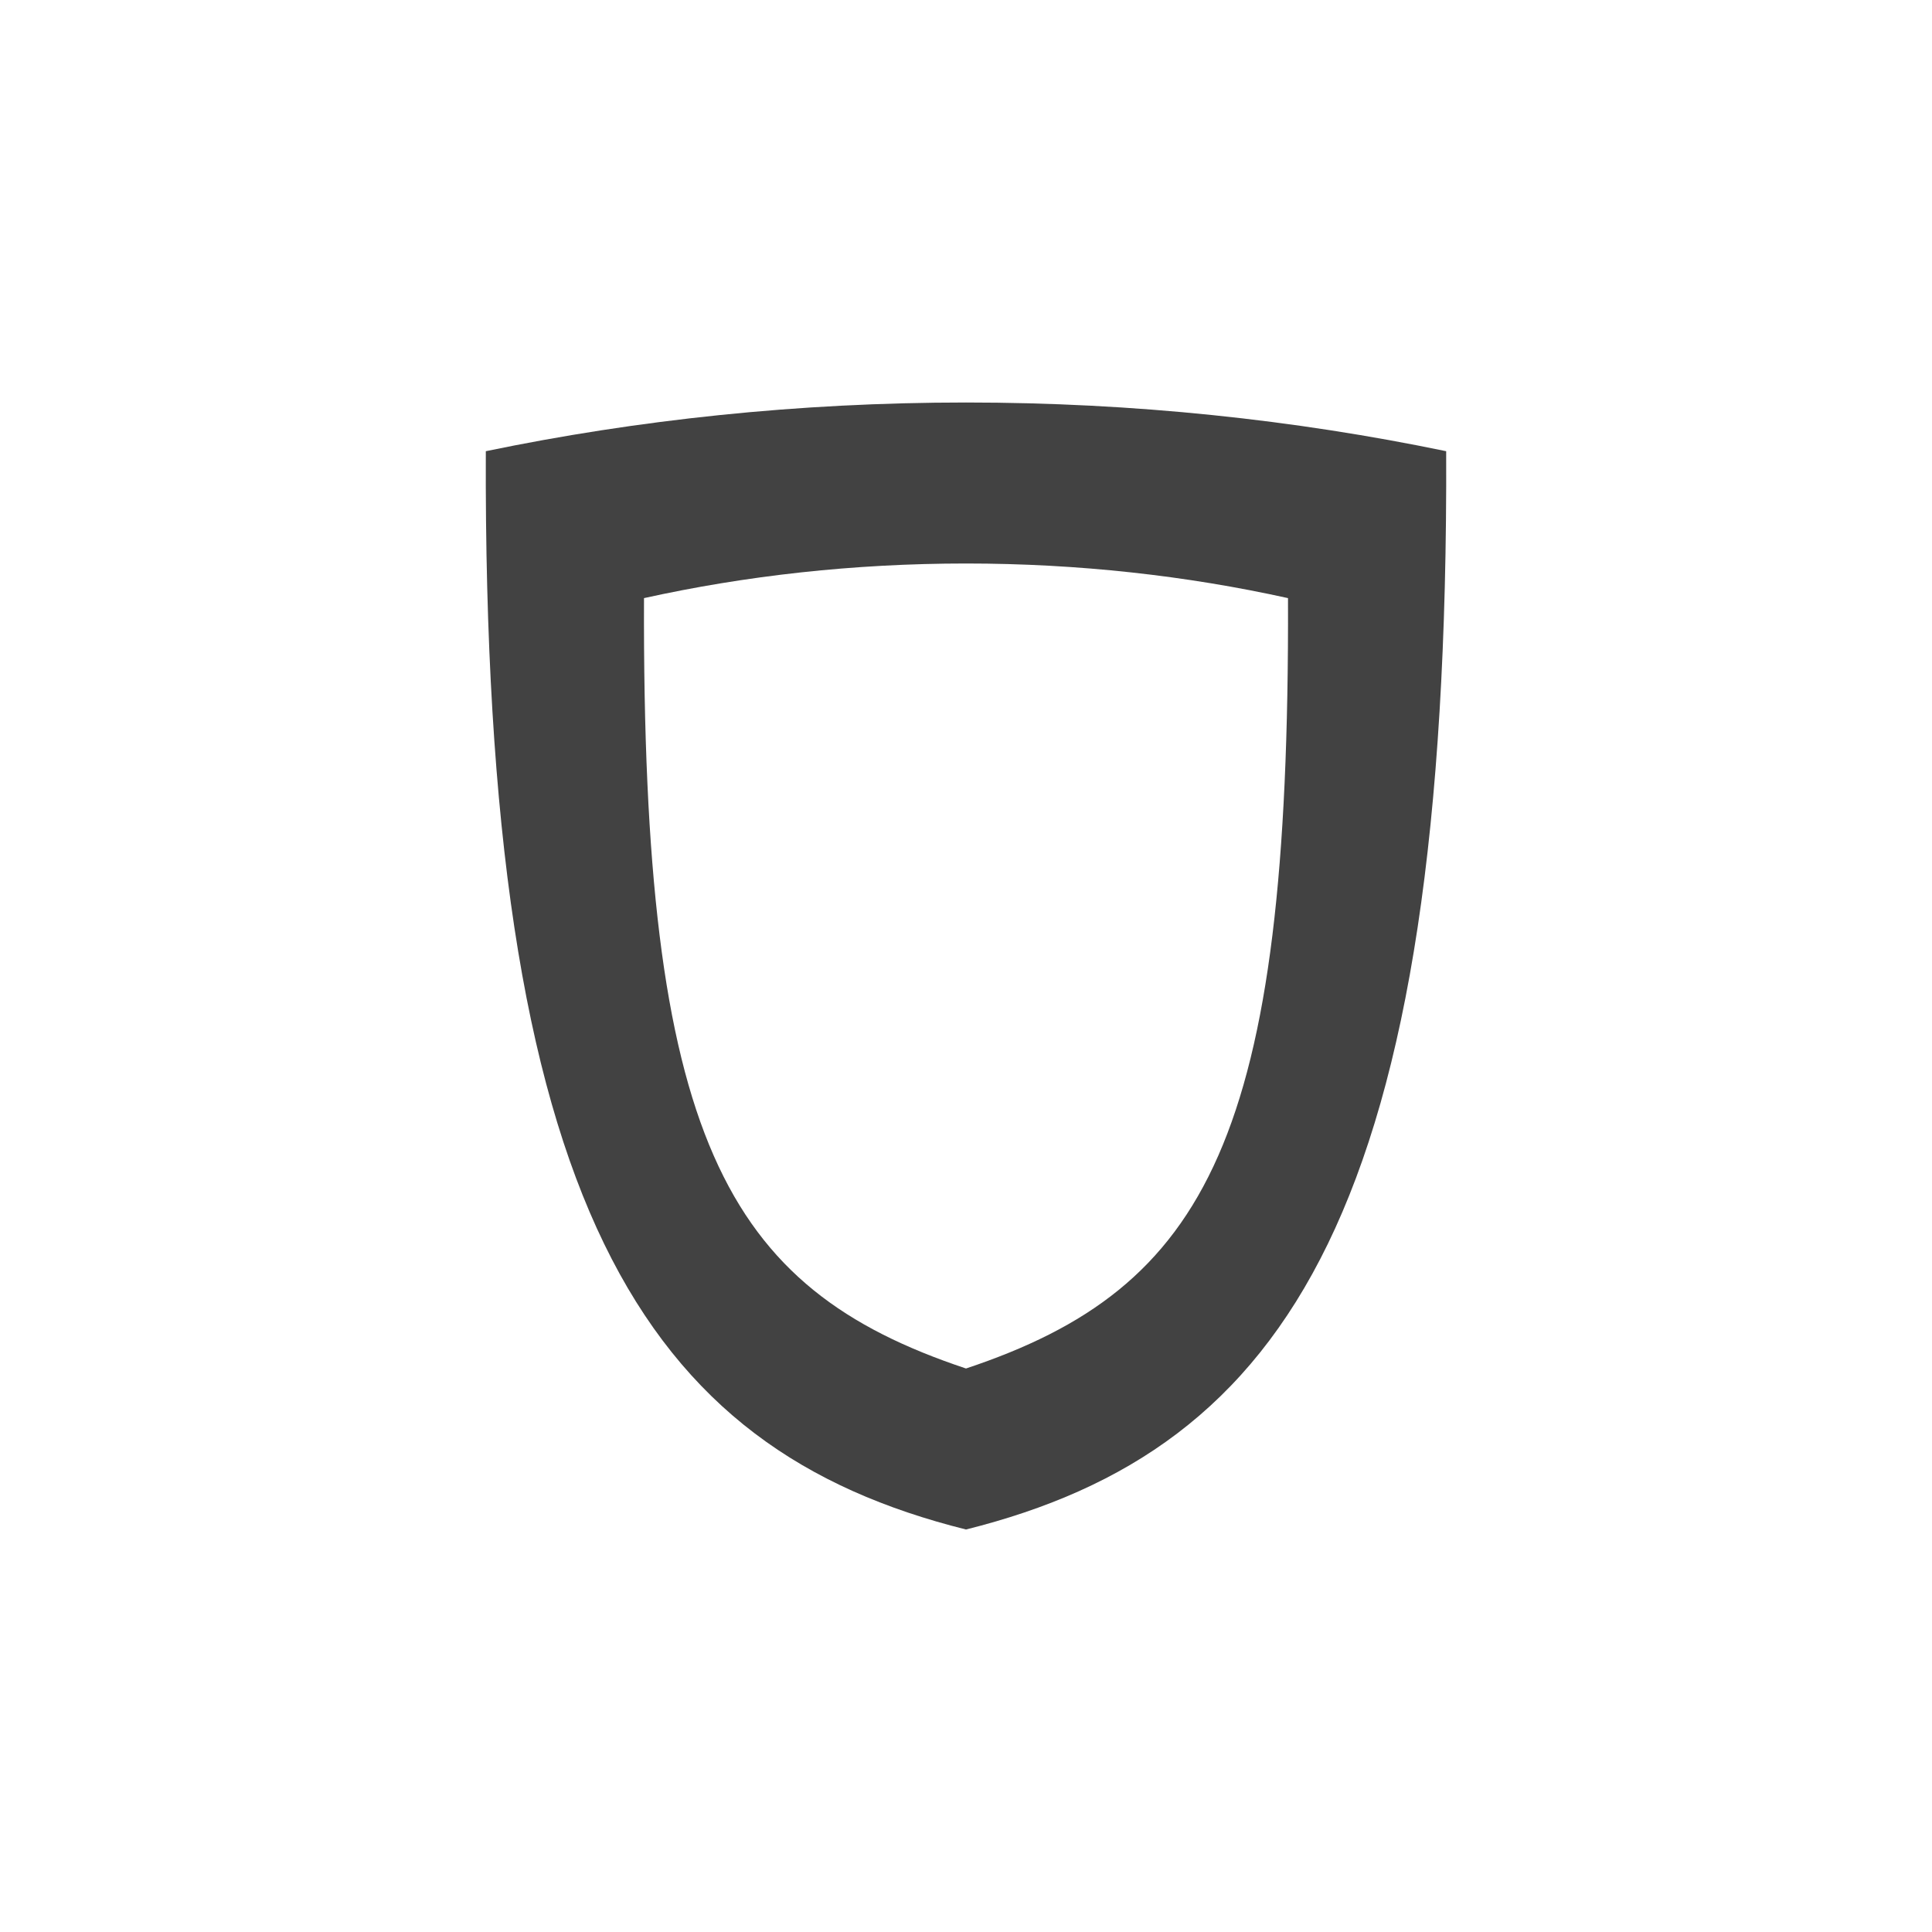 
<svg xmlns="http://www.w3.org/2000/svg" xmlns:xlink="http://www.w3.org/1999/xlink" width="24px" height="24px" viewBox="0 0 24 24" version="1.1">
<g id="surface1">
<defs>
  <style id="current-color-scheme" type="text/css">
   .ColorScheme-Text { color:#424242; } .ColorScheme-Highlight { color:#eeeeee; }
  </style>
 </defs>
<path style="fill:currentColor" class="ColorScheme-Text" d="M 12 5 C 9.914 5 7.914 5.215 6.035 5.605 C 6 15 8 18 12 19 C 16 18 18 15 17.965 5.605 C 16.086 5.215 14.086 5 12 5 Z M 12 7 C 13.398 7 14.742 7.152 16 7.43 C 16.023 14.141 15 16 12 17 C 9 16 7.977 14.141 8 7.43 C 9.258 7.152 10.602 7 12 7 Z M 12 7 "/>
</g>
</svg>

